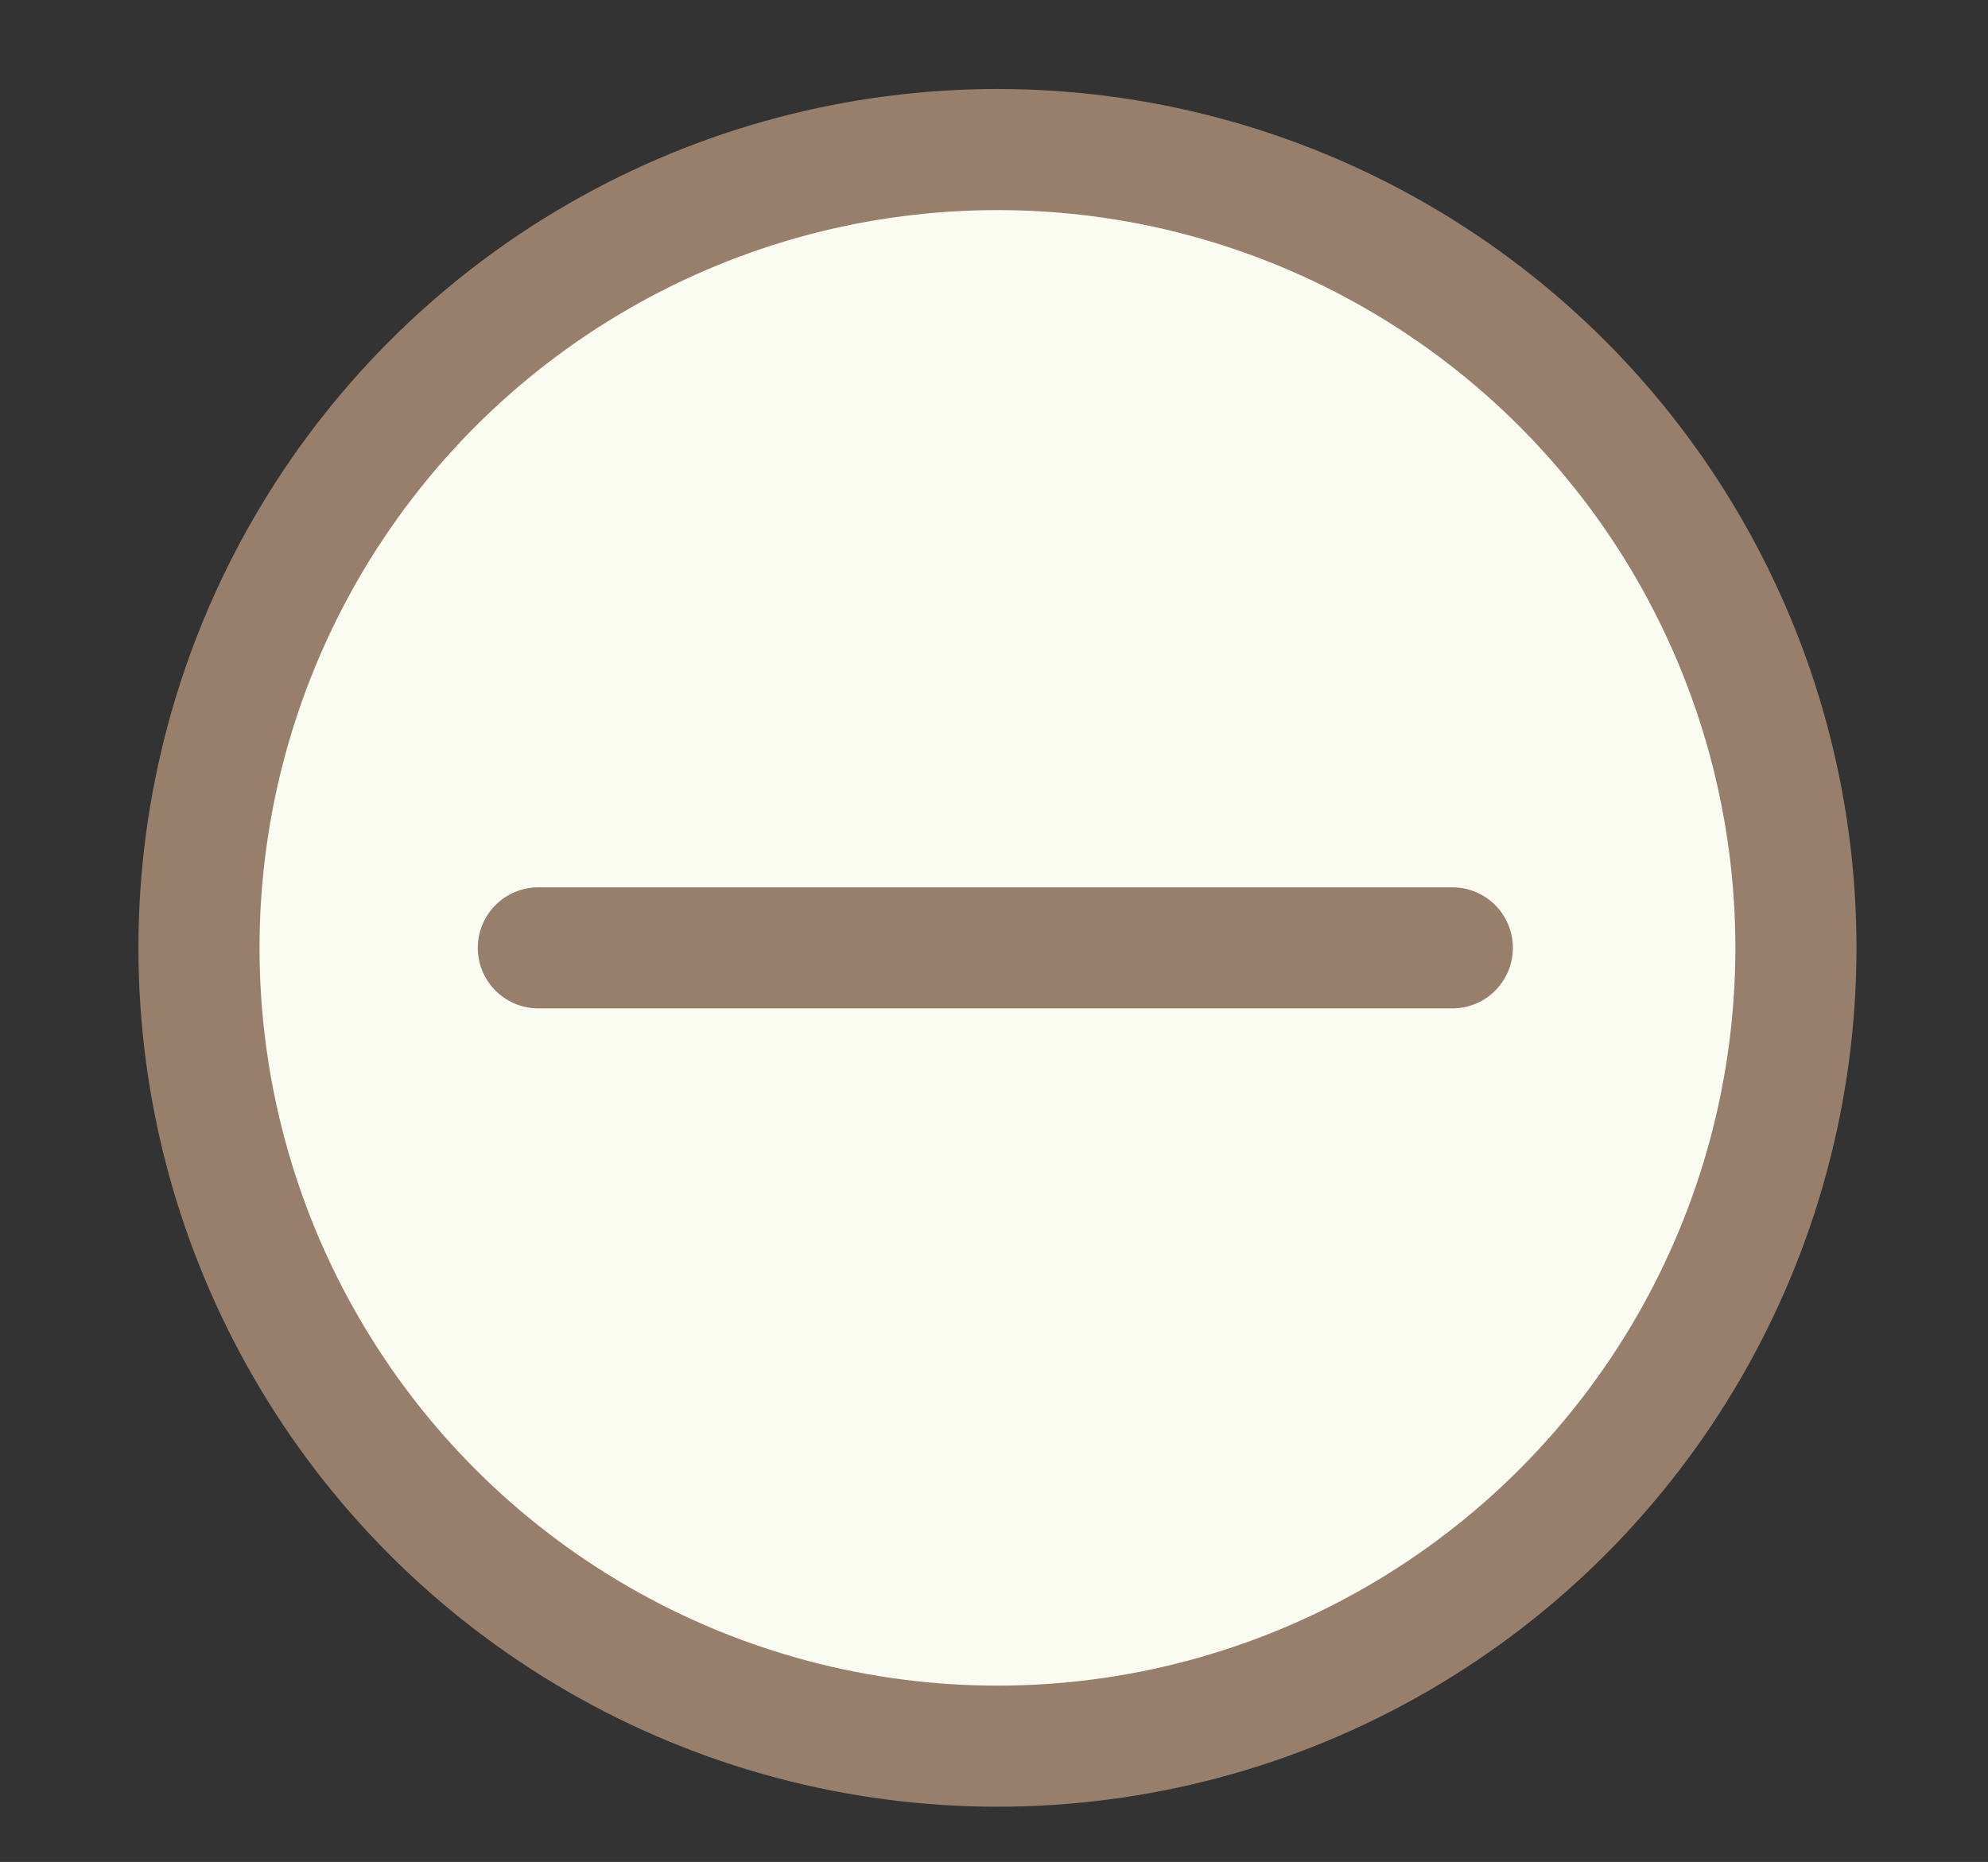 <?xml version="1.0" encoding="utf-8"?>
<!-- Generator: Adobe Illustrator 23.0.3, SVG Export Plug-In . SVG Version: 6.00 Build 0)  -->
<svg version="1.1" id="Layer_1" xmlns="http://www.w3.org/2000/svg" xmlns:xlink="http://www.w3.org/1999/xlink" x="0px" y="0px"
	 viewBox="0 0 164.15 153.77" style="enable-background:new 0 0 164.15 153.77;" xml:space="preserve">
<rect x="0" y="0" width="164.15" height="153.77" fill="#333333" stroke="none"/>
<style type="text/css">
	.st0{fill:#FAFCF2;stroke:#977F6C;stroke-width:10;stroke-linecap:round;stroke-linejoin:round;stroke-miterlimit:10;}
	.st1{fill:#FFFFFF;stroke:#977F6C;stroke-width:10;stroke-linecap:round;stroke-linejoin:round;stroke-miterlimit:10;}
</style>
<g>
	<circle class="st0" cx="82.36" cy="78.28" r="65.93"/>
</g>
<line class="st1" x1="44.45" y1="78.28" x2="119.92" y2="78.28"/>
</svg>
